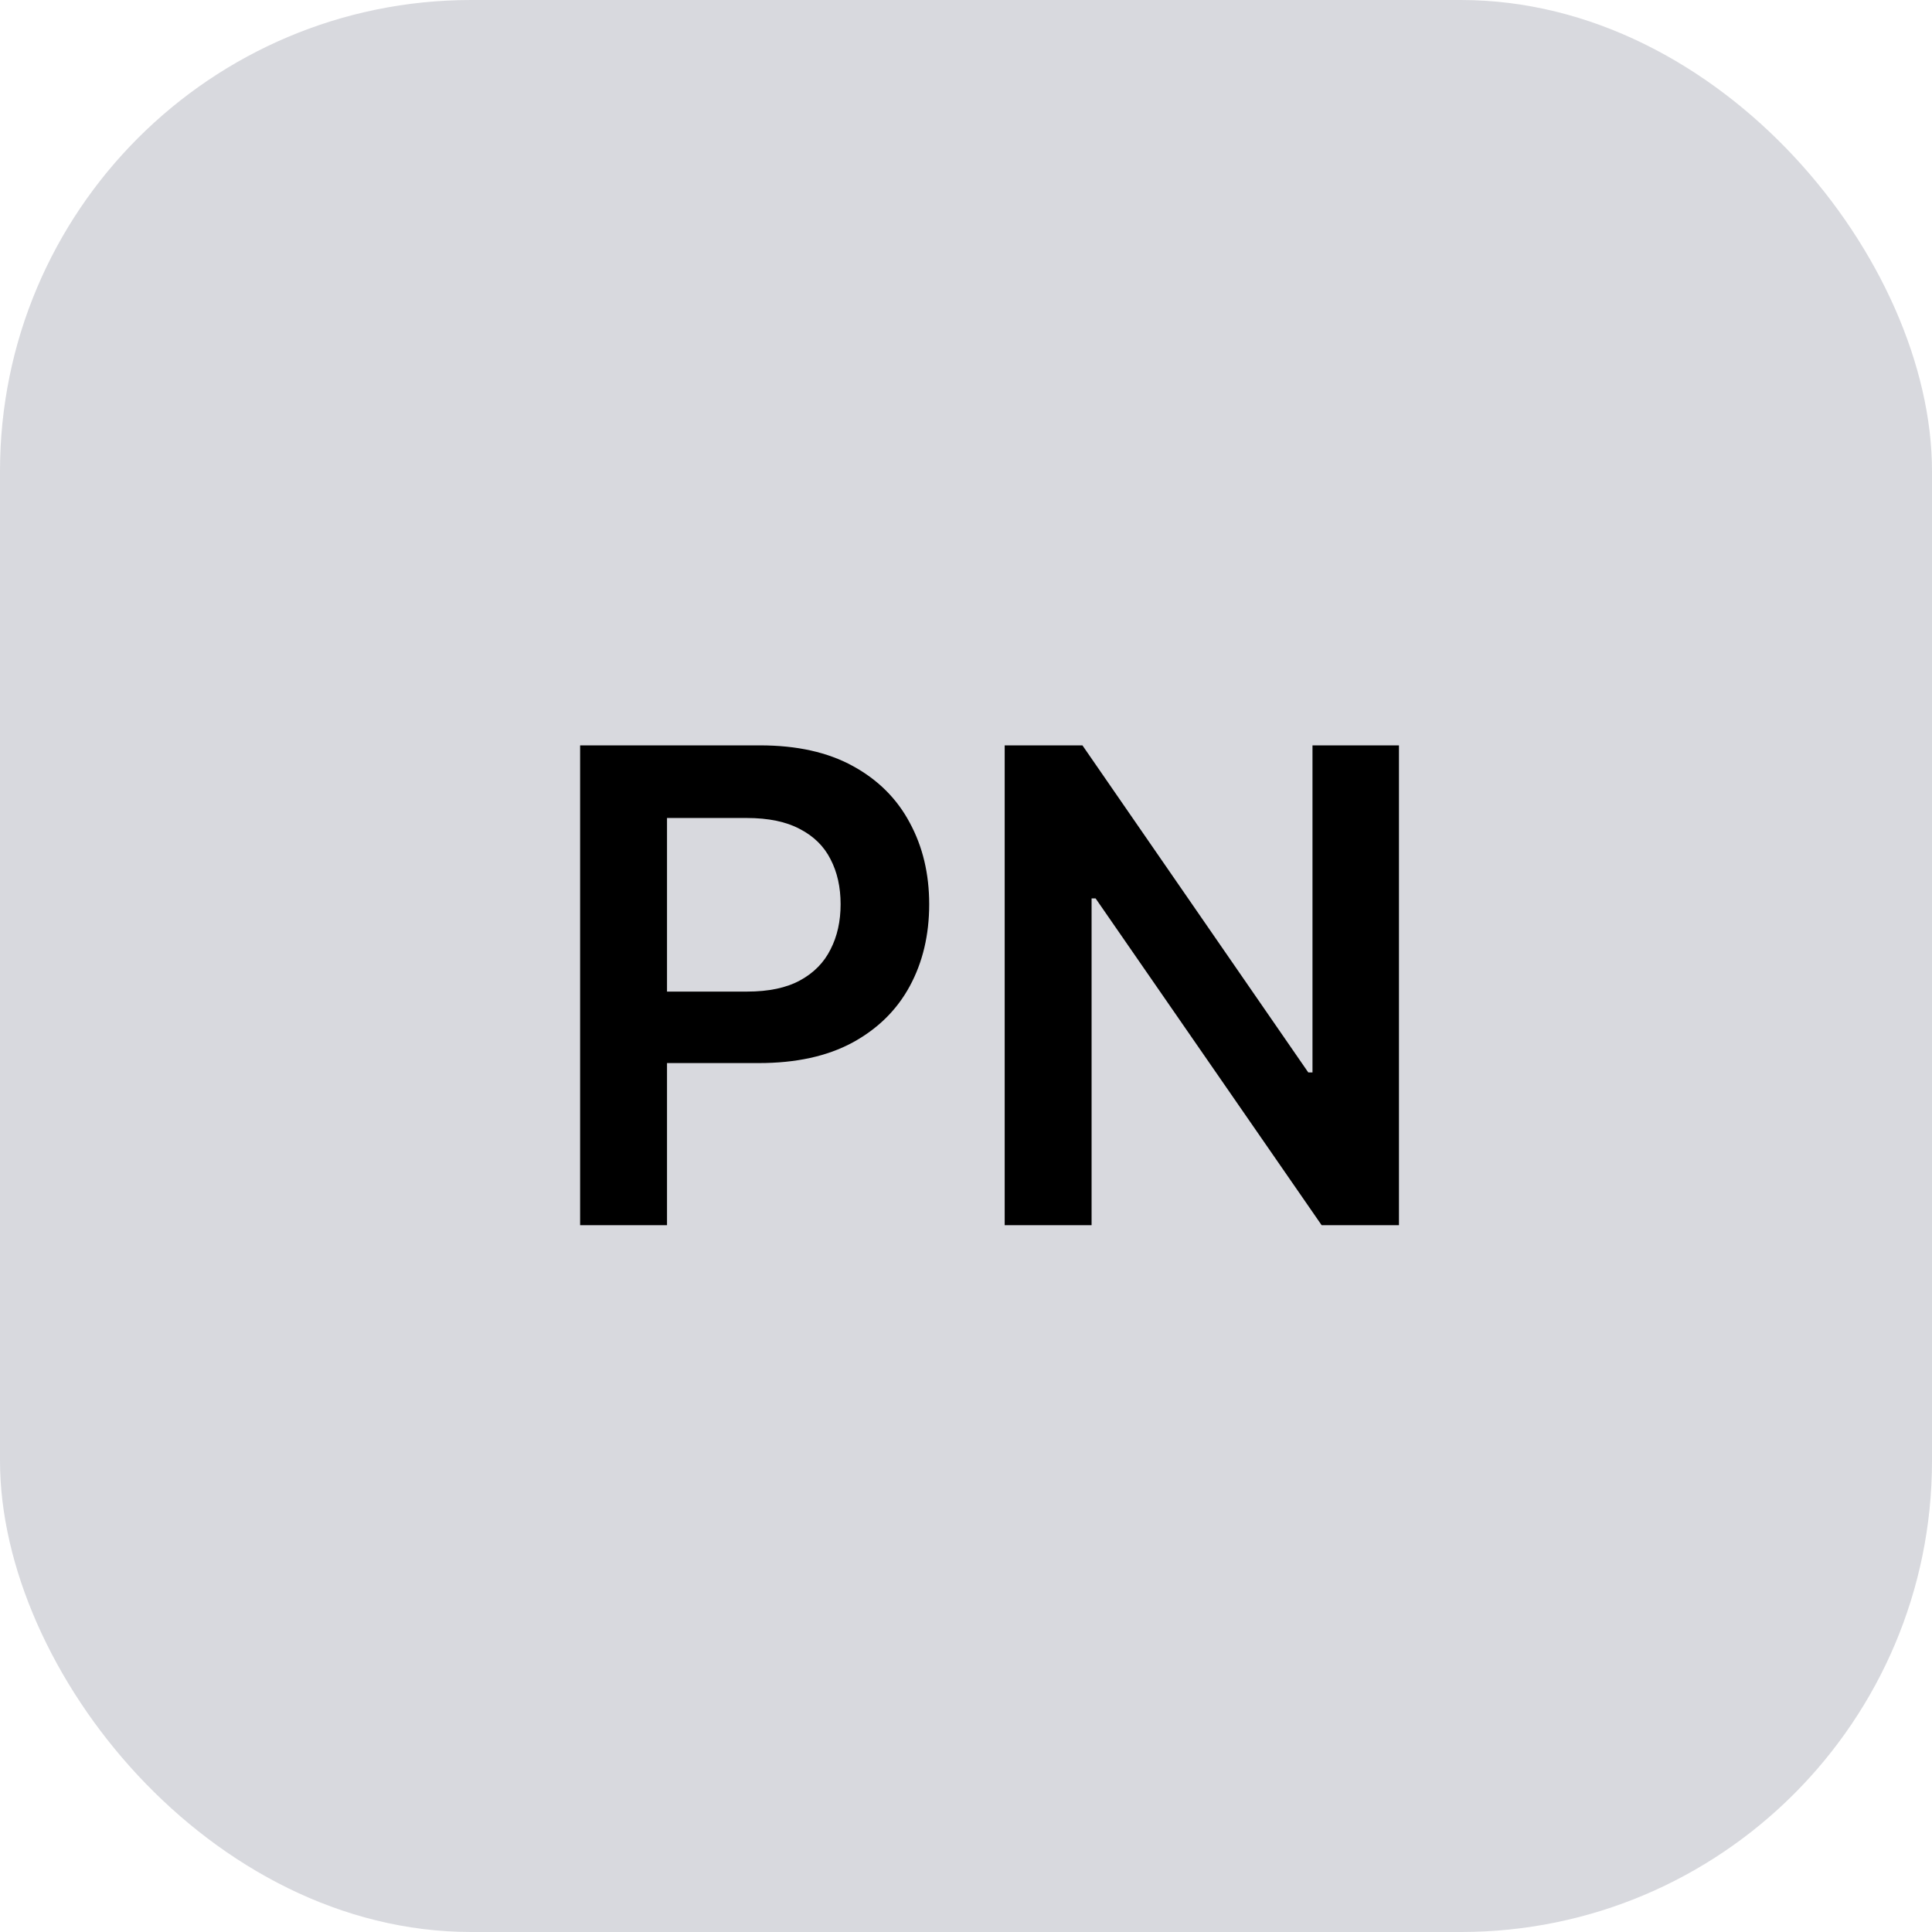 <svg width="41" height="41" viewBox="0 0 41 41" fill="none" xmlns="http://www.w3.org/2000/svg">
<rect opacity="0.39" width="41" height="41" rx="10" fill="#9B9DA9"/>
<path d="M12.311 26V15.818H16.129C16.911 15.818 17.567 15.964 18.098 16.256C18.631 16.547 19.034 16.948 19.306 17.459C19.581 17.966 19.719 18.543 19.719 19.189C19.719 19.842 19.581 20.422 19.306 20.929C19.031 21.436 18.625 21.835 18.088 22.127C17.551 22.416 16.89 22.56 16.104 22.56H13.574V21.043H15.856C16.313 21.043 16.688 20.964 16.979 20.805C17.271 20.646 17.486 20.427 17.625 20.148C17.768 19.87 17.839 19.55 17.839 19.189C17.839 18.828 17.768 18.509 17.625 18.234C17.486 17.959 17.269 17.745 16.974 17.593C16.683 17.437 16.306 17.359 15.846 17.359H14.155V26H12.311ZM29.688 15.818V26H28.047L23.25 19.065H23.165V26H21.321V15.818H22.971L27.764 22.759H27.853V15.818H29.688Z" fill="black"/>
</svg>
